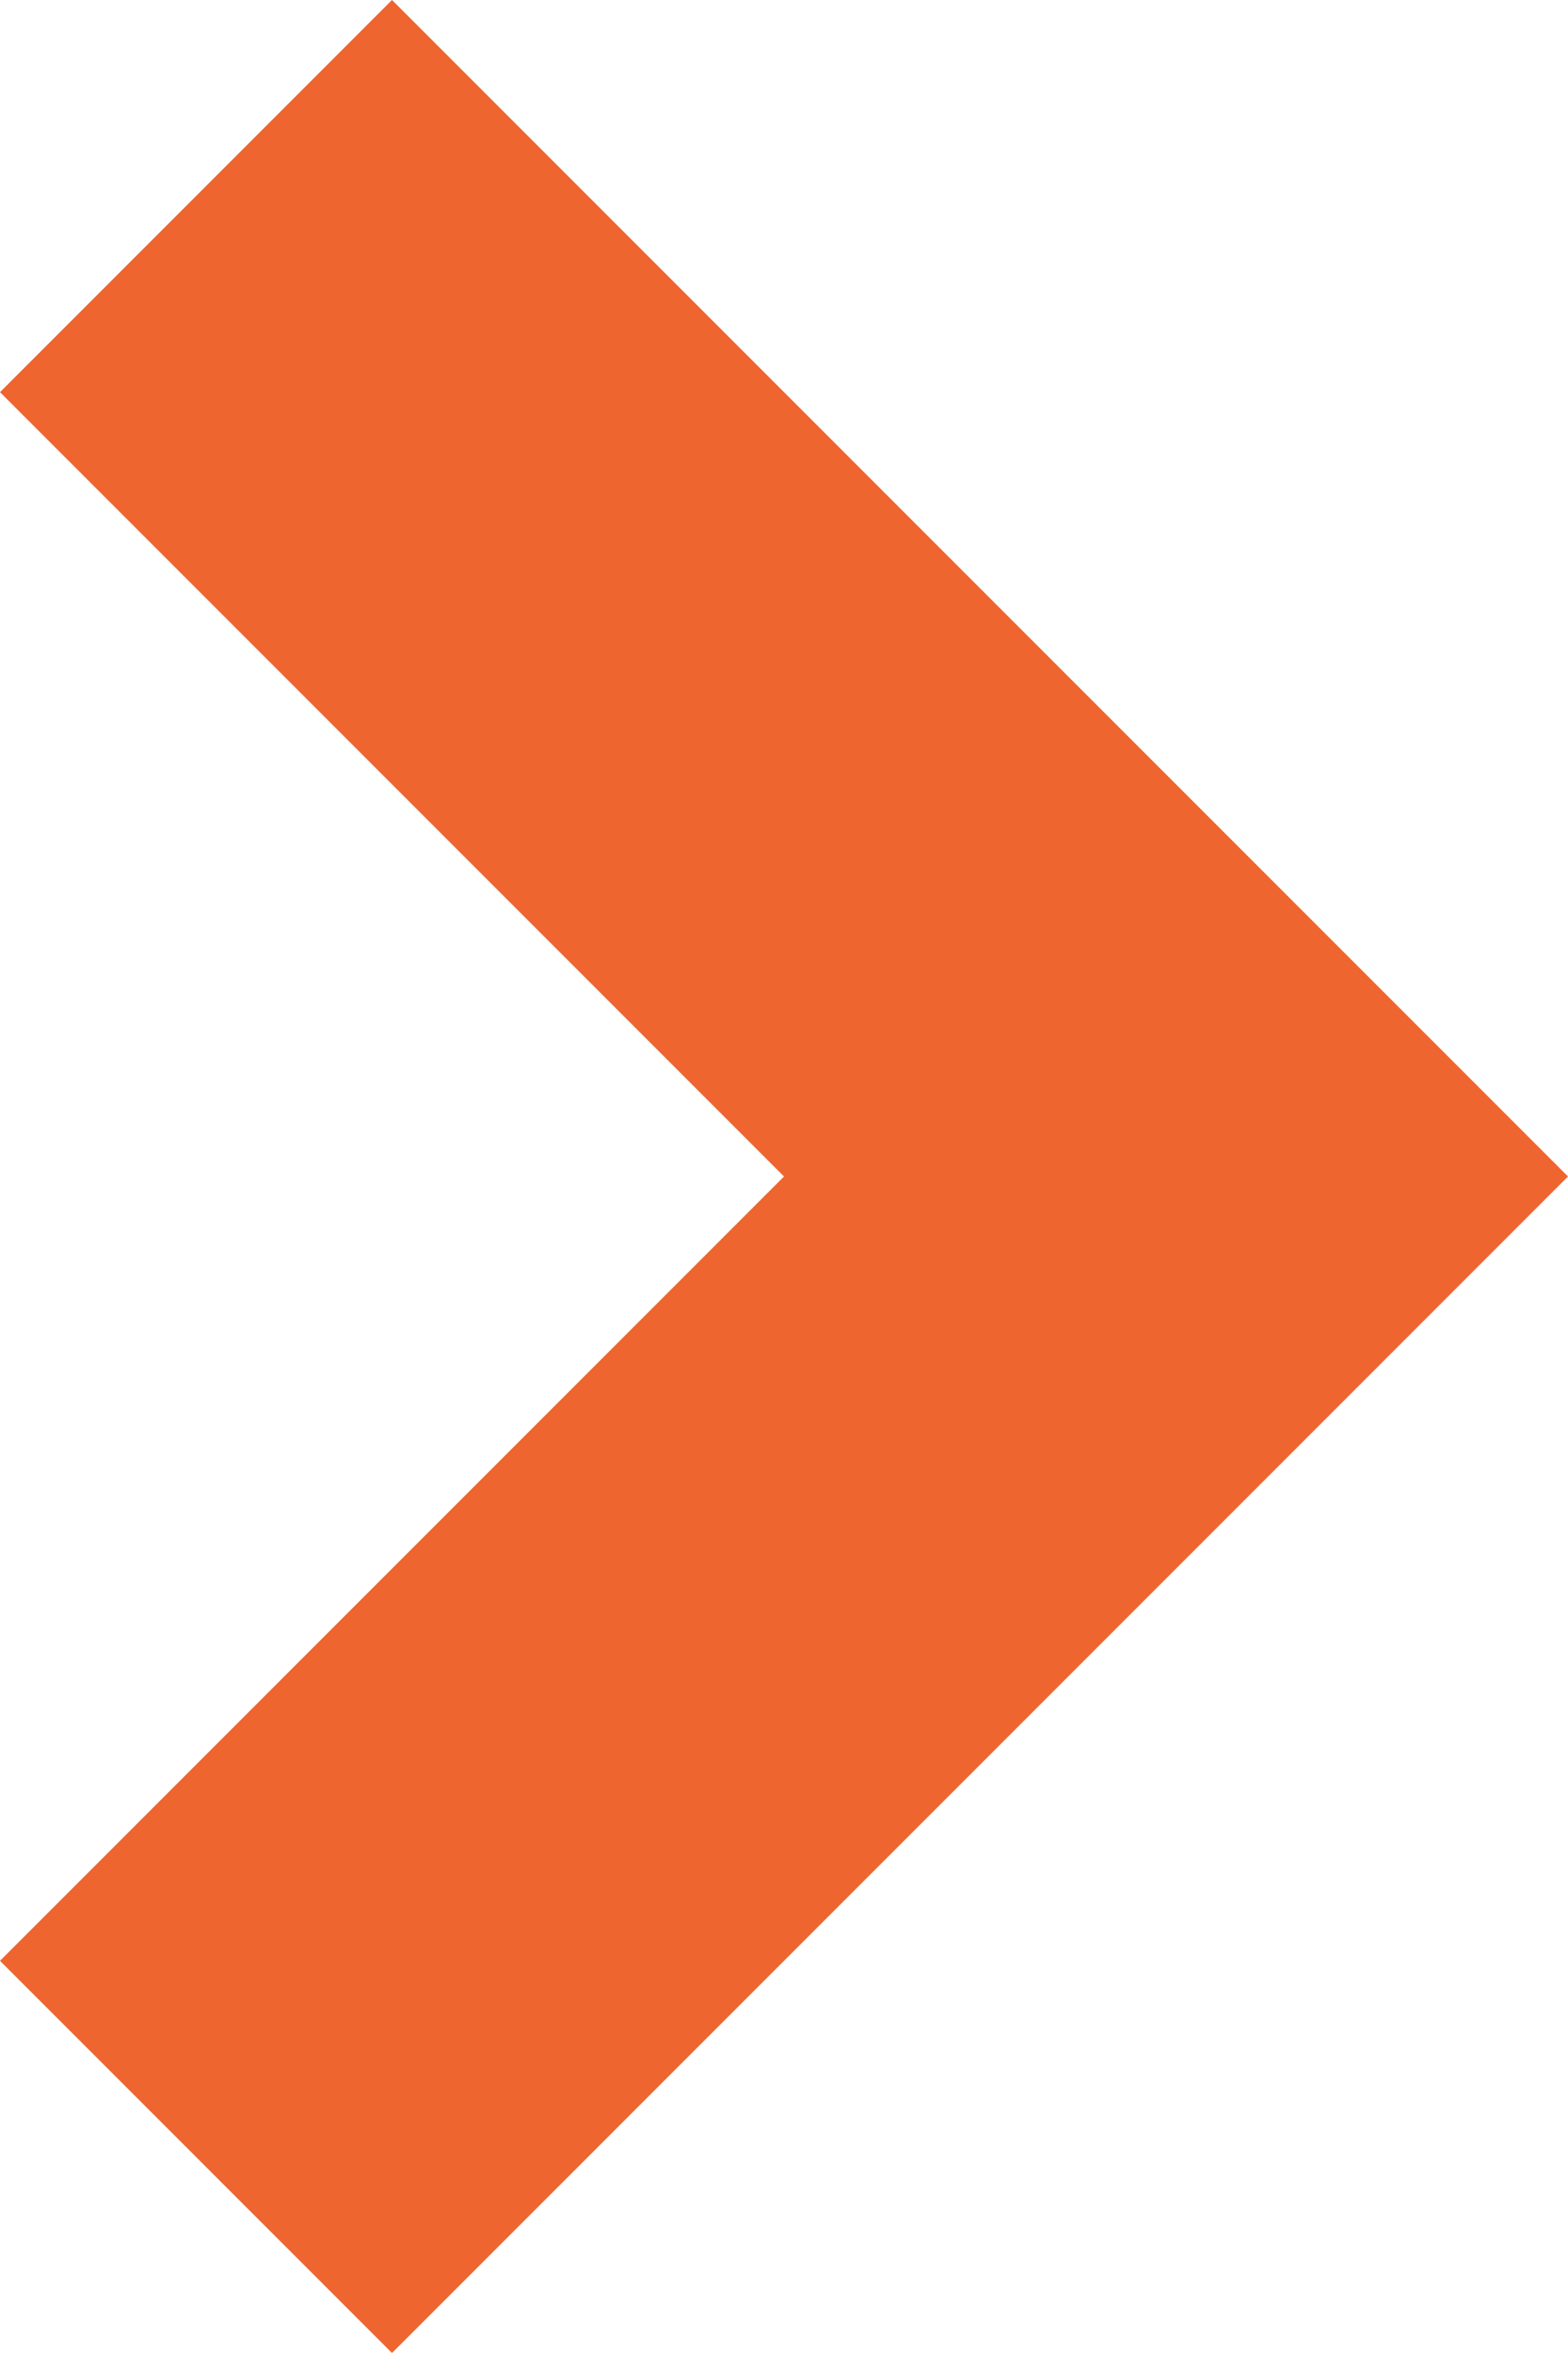 <svg xmlns="http://www.w3.org/2000/svg" viewBox="0 0 7.12 10.68"><defs><style>.cls-1{fill:#ee652f;}</style></defs><g id="Sobre_Nosotros" data-name="Sobre Nosotros"><polygon class="cls-1" points="5.34 3.56 1.78 0 0 1.78 3.56 5.34 0 8.9 1.78 10.68 5.34 7.12 7.12 5.34 5.34 3.56"/></g></svg>